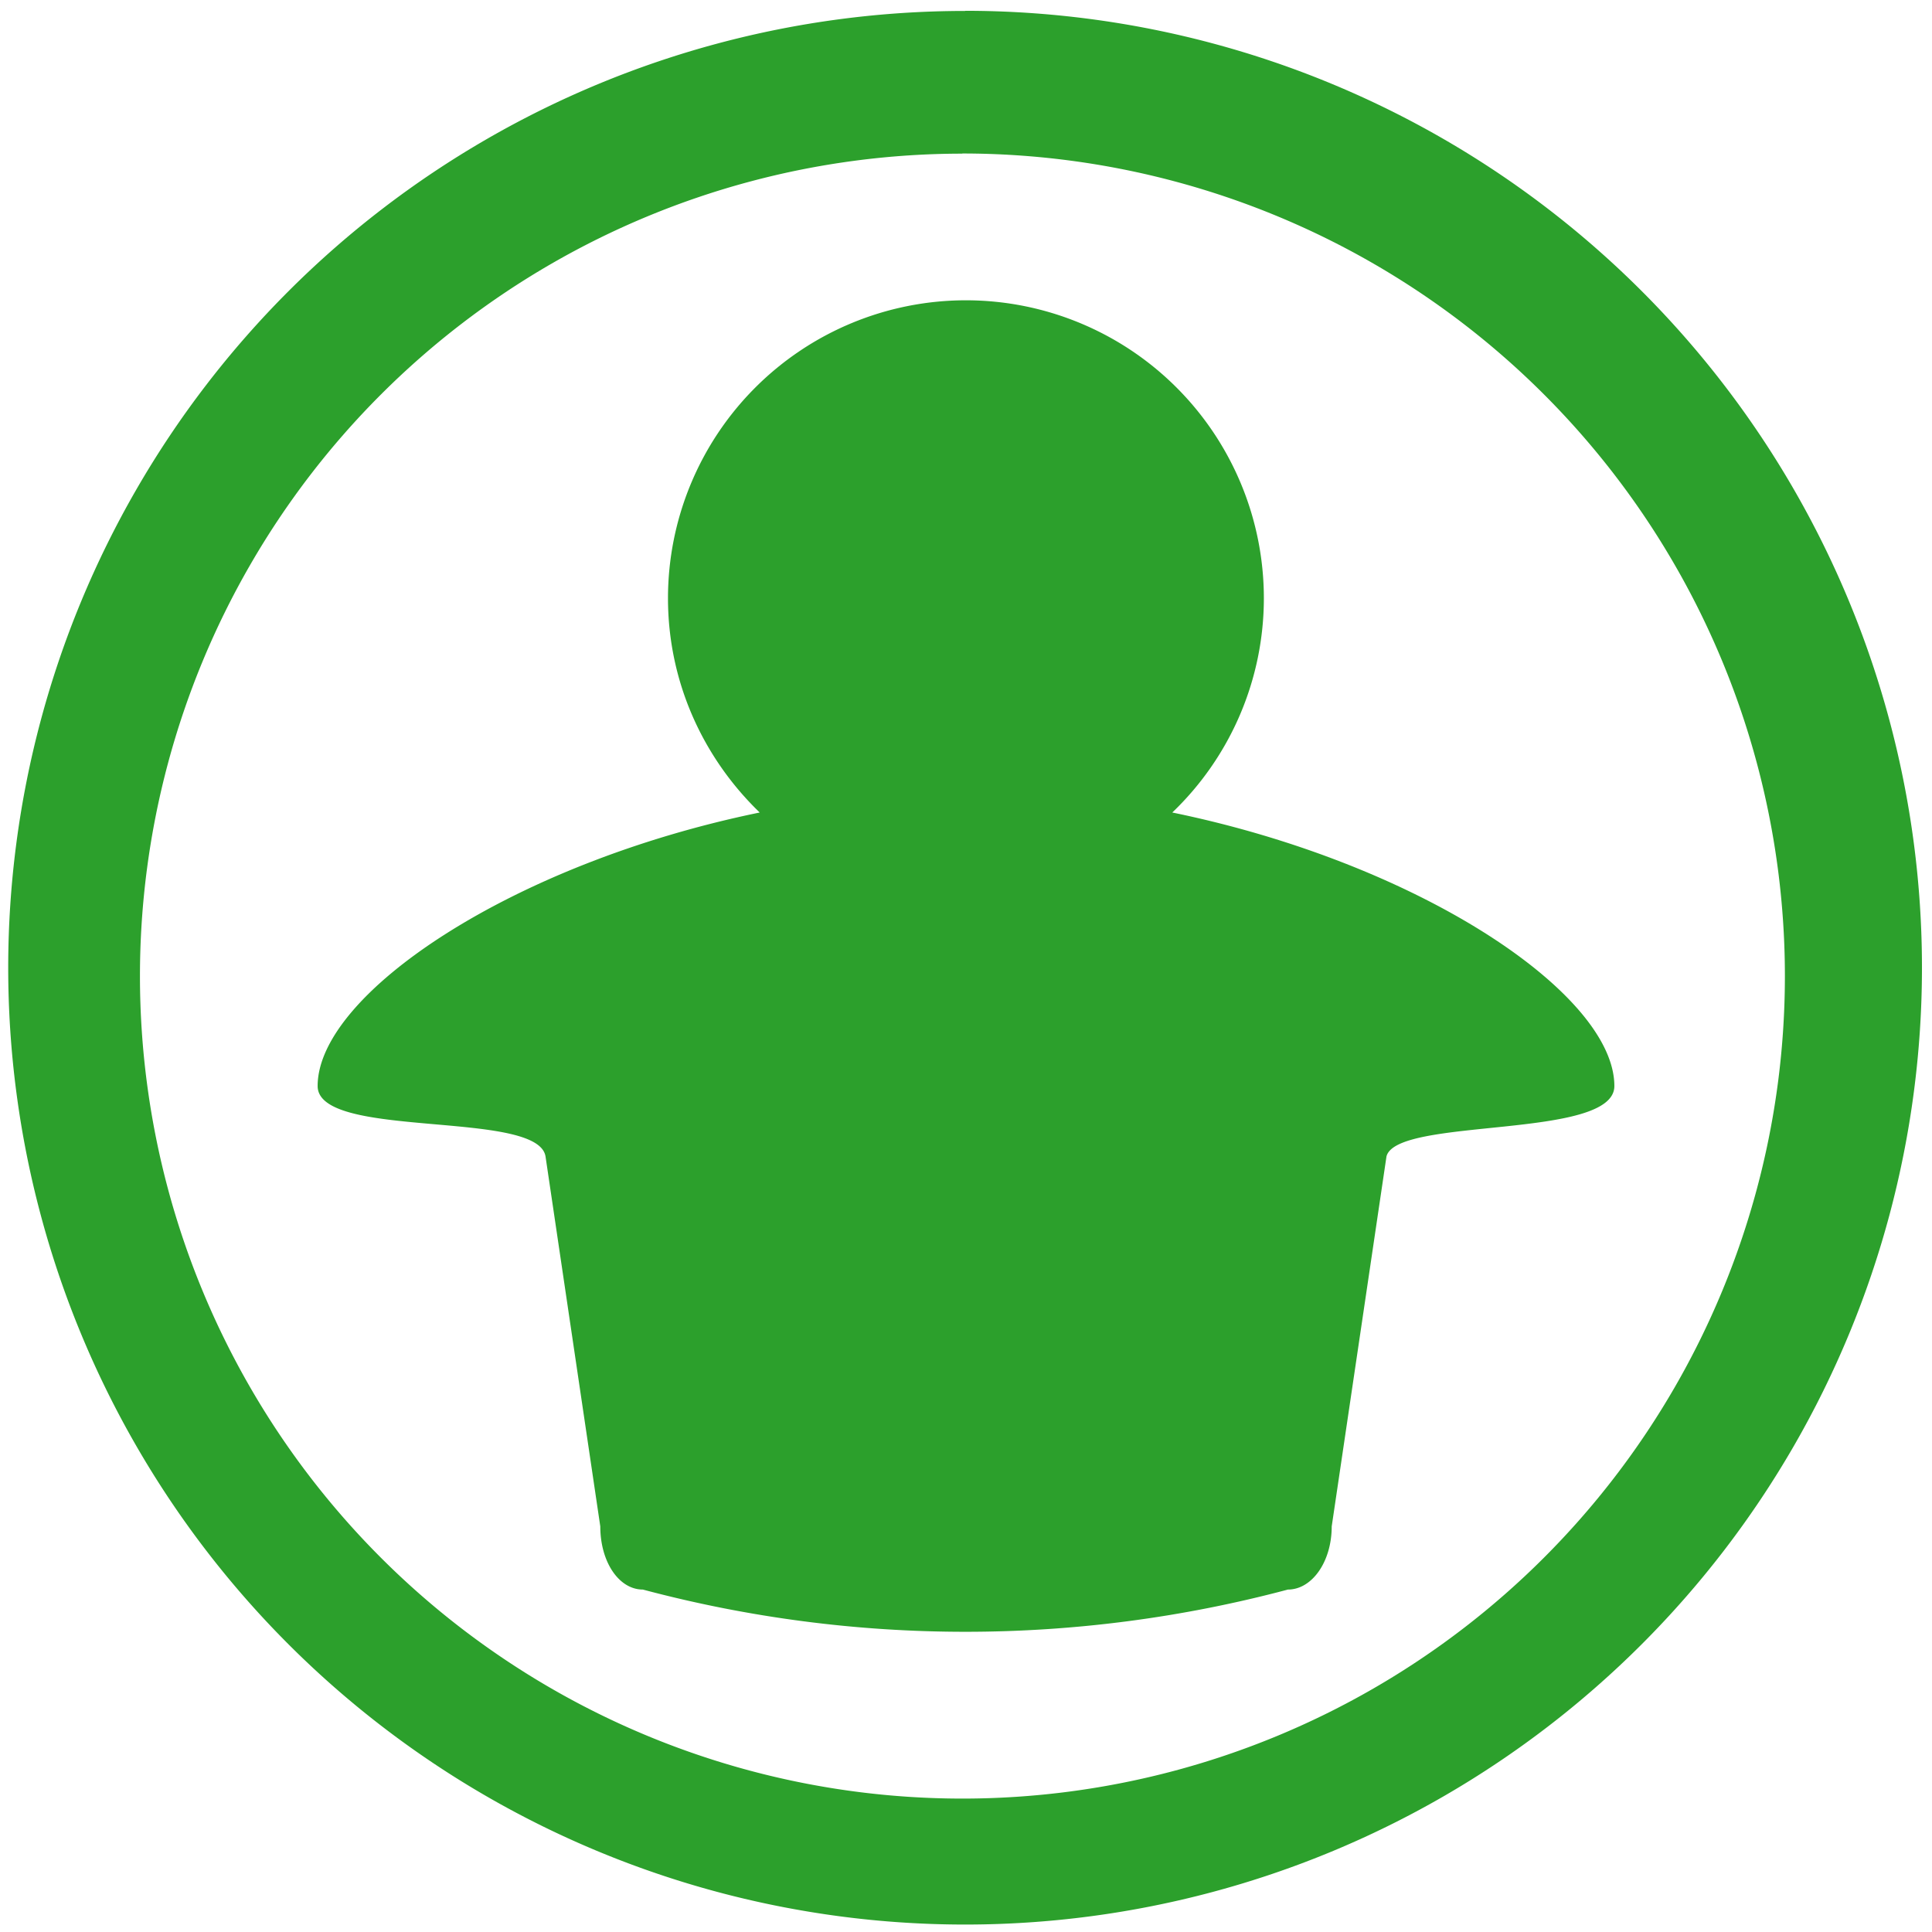 <?xml version="1.0" encoding="UTF-8" standalone="no"?>
<svg
   xmlns:dc="http://purl.org/dc/elements/1.1/"
   xmlns:cc="http://creativecommons.org/ns#"
   xmlns:rdf="http://www.w3.org/1999/02/22-rdf-syntax-ns#"
   xmlns:svg="http://www.w3.org/2000/svg"
   xmlns="http://www.w3.org/2000/svg"
   xmlns:sodipodi="http://sodipodi.sourceforge.net/DTD/sodipodi-0.dtd"
   xmlns:inkscape="http://www.inkscape.org/namespaces/inkscape"
   width="48"
   height="48"
   viewBox="0 0 12.7 12.7"
   version="1.1"
   id="svg4"
   sodipodi:docname="gajim.svg"
   inkscape:version="0.92.4 (5da689c313, 2019-01-14)">
  <defs
     id="defs8" />
  <sodipodi:namedview
     pagecolor="#ffffff"
     bordercolor="#666666"
     borderopacity="1"
     objecttolerance="10"
     gridtolerance="10"
     guidetolerance="10"
     inkscape:pageopacity="0"
     inkscape:pageshadow="2"
     inkscape:window-width="1087"
     inkscape:window-height="480"
     id="namedview6"
     showgrid="false"
     inkscape:zoom="4.9166667"
     inkscape:cx="2.1355932"
     inkscape:cy="24"
     inkscape:window-x="0"
     inkscape:window-y="25"
     inkscape:window-maximized="0"
     inkscape:current-layer="svg4" />
  <path
     d="m 6.344,0.072 a 6.29,6.29 0 0 0 -6.29,6.29 6.29,6.29 0 0 0 6.29,6.289 6.29,6.29 0 0 0 6.29,-6.29 6.29,6.29 0 0 0 -6.29,-6.29 z M 6.326,1.009 A 5.407,5.407 0 0 1 11.733,6.416 5.407,5.407 0 0 1 6.326,11.823 5.407,5.407 0 0 1 0.92,6.416 5.407,5.407 0 0 1 6.326,1.01 Z M 6.349,1.974 A 1.959,1.959 0 0 0 4.391,3.932 c 0,0.554 0.233,1.052 0.603,1.409 -1.632,0.335 -2.906,1.195 -2.906,1.798 0,0.355 1.448,0.152 1.498,0.463 l 0.36,2.432 c 0,0.233 0.122,0.415 0.28,0.415 a 8.235,8.235 0 0 0 4.24,0 c 0.158,0 0.288,-0.182 0.288,-0.415 L 9.114,7.602 C 9.18,7.34 10.612,7.494 10.612,7.139 10.612,6.536 9.338,5.676 7.706,5.341 A 1.95,1.95 0 0 0 8.308,3.932 1.959,1.959 0 0 0 6.349,1.974 Z"
     id="path2"
     inkscape:connector-curvature="0"
     style="fill:#2ca02c" />
</svg>
